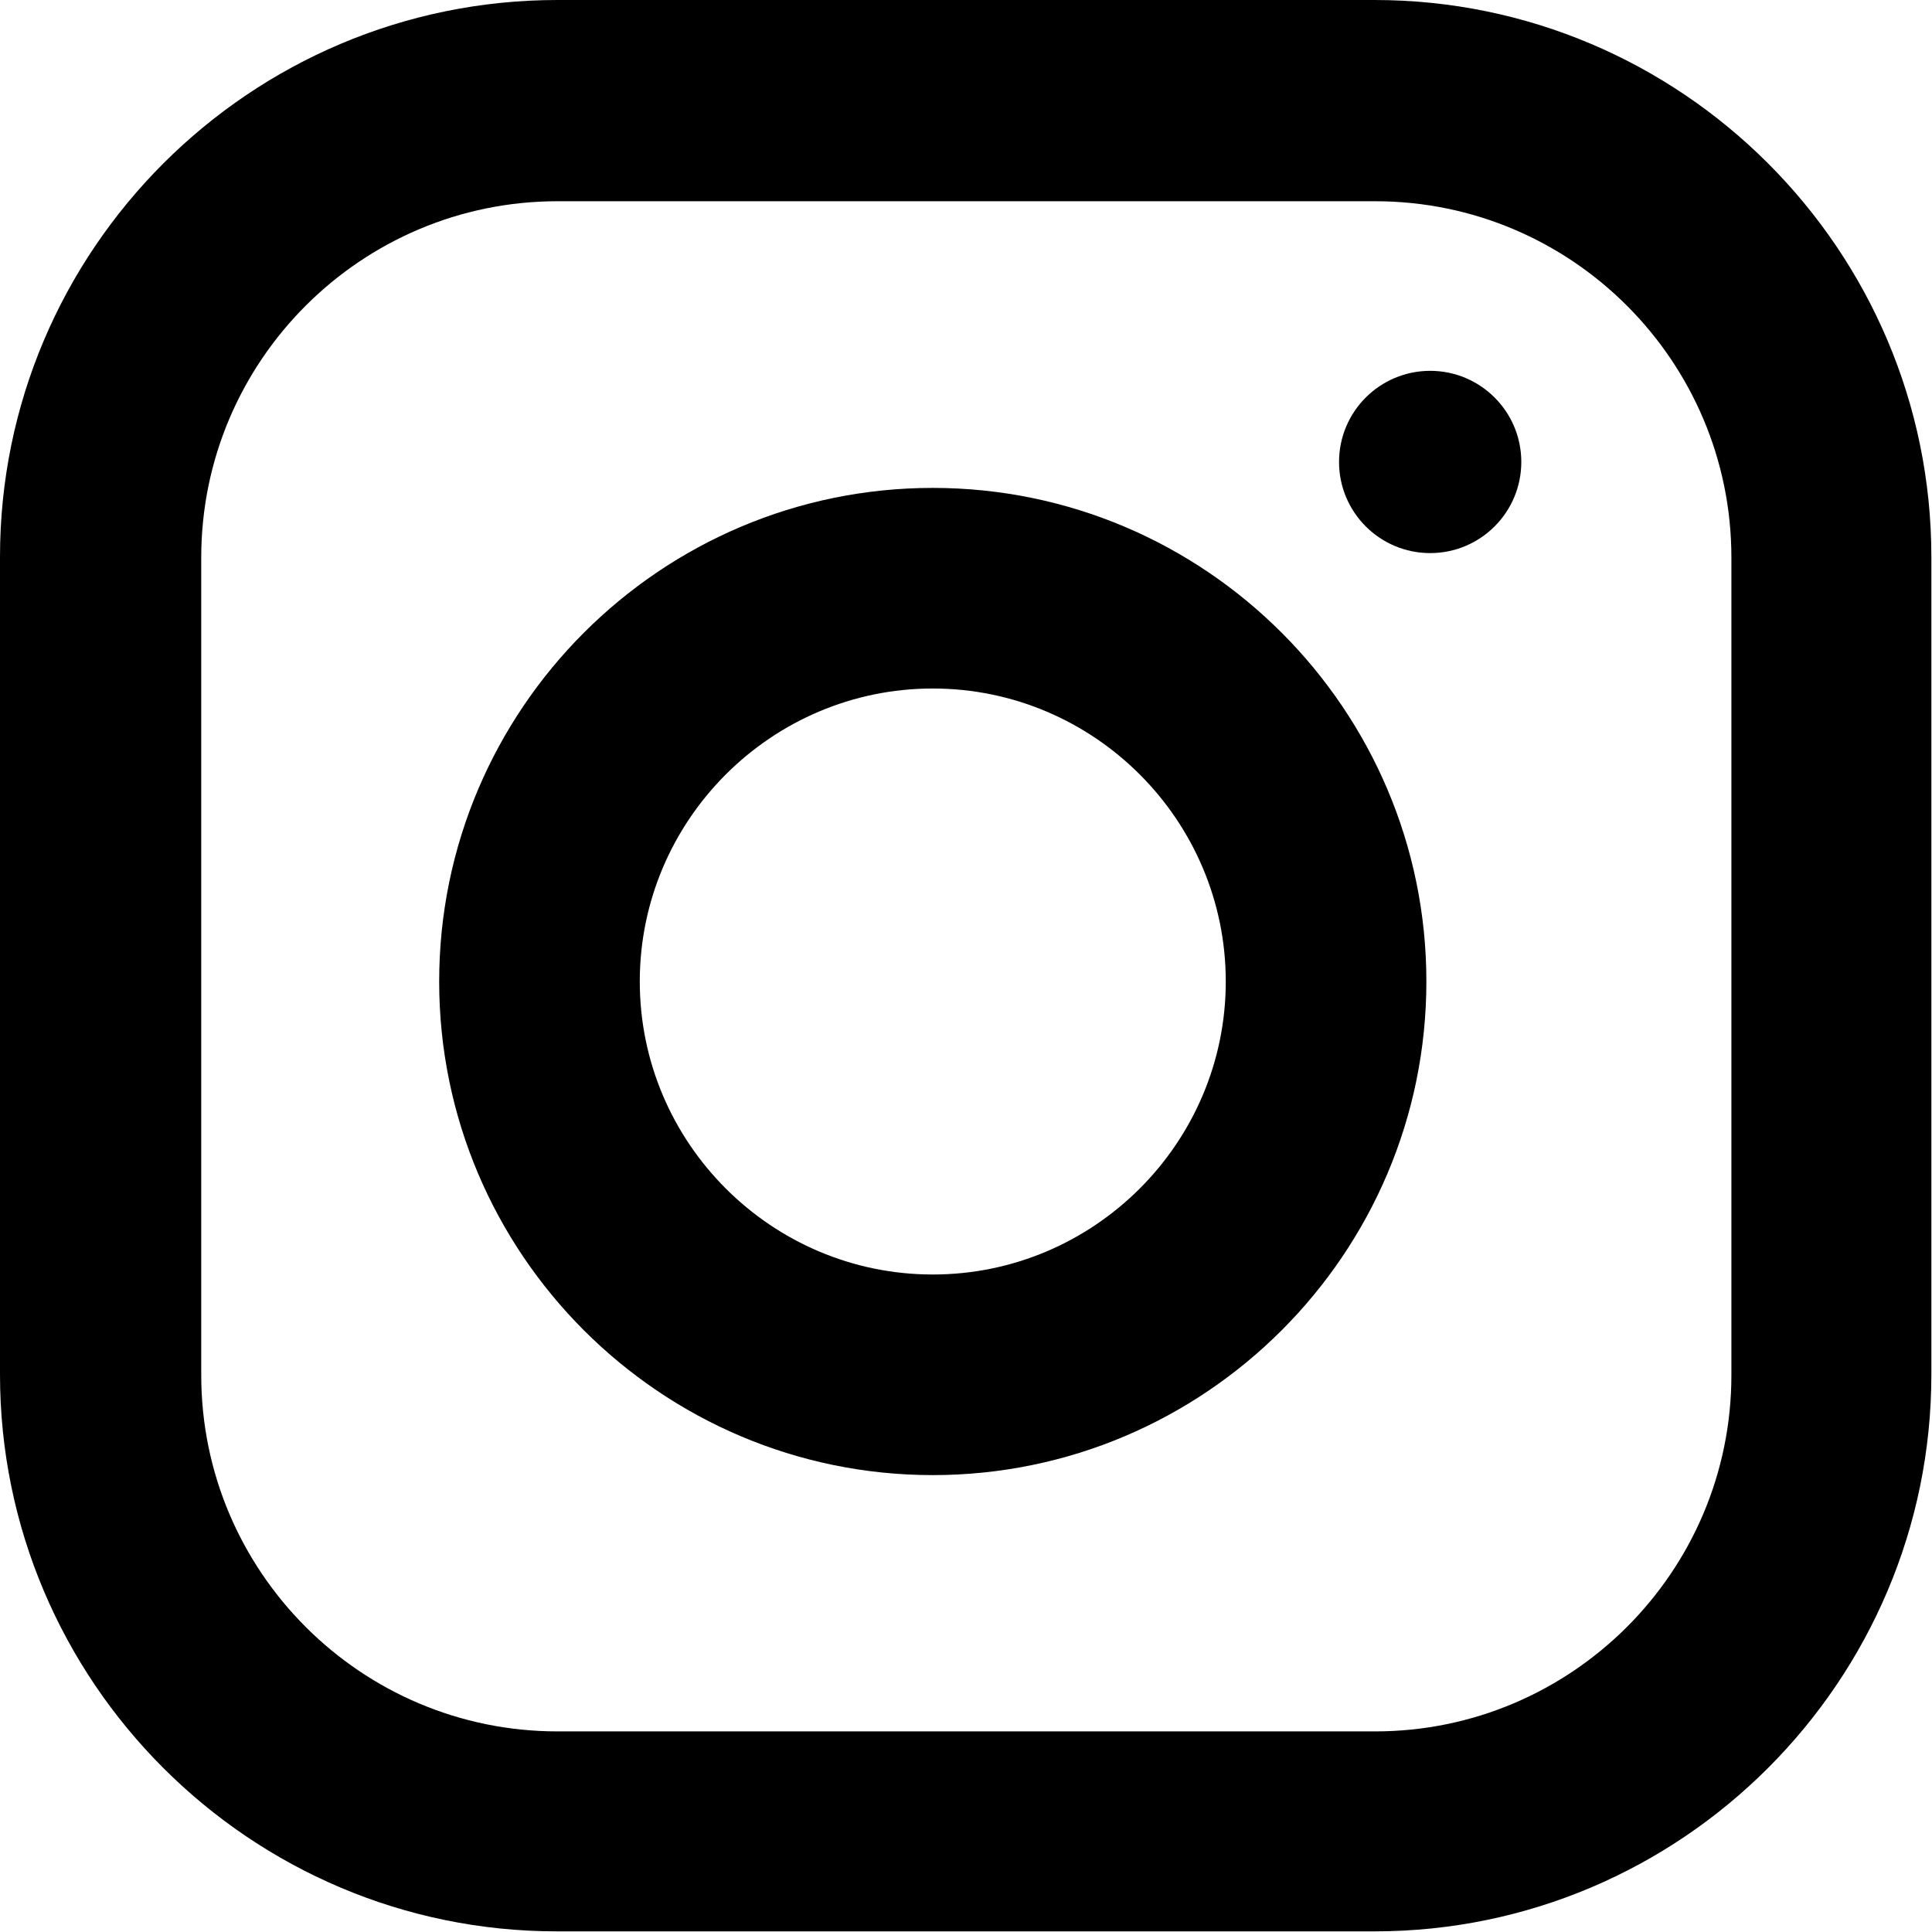 <?xml version="1.0" encoding="UTF-8"?>
<svg id="Calque_2" data-name="Calque 2" xmlns="http://www.w3.org/2000/svg" viewBox="0 0 30.53 30.53">
  <defs>
    <style>
      .cls-1 {
        stroke-width: 0px;
      }
    </style>
  </defs>
  <g id="Calque_5" data-name="Calque 5">
    <g>
      <path class="cls-1" d="m21.73,0h-12.92C3.95,0,0,3.95,0,8.8v12.92c0,4.85,3.95,8.8,8.8,8.8h12.92c4.85,0,8.8-3.95,8.8-8.8v-12.92c0-4.85-3.95-8.8-8.8-8.8Zm5.63,21.73c0,3.11-2.53,5.63-5.63,5.63h-12.92c-3.11,0-5.63-2.53-5.63-5.63v-12.92c0-3.11,2.53-5.63,5.63-5.63h12.92c3.11,0,5.63,2.53,5.63,5.63v12.92Z"/>
      <path class="cls-1" d="m14.74,7.71c-4.3,0-7.8,3.5-7.8,7.8s3.5,7.8,7.8,7.8,7.8-3.5,7.8-7.8-3.5-7.8-7.8-7.8Zm0,12.43c-2.55,0-4.63-2.08-4.63-4.63s2.08-4.63,4.63-4.63,4.63,2.08,4.63,4.63-2.08,4.63-4.63,4.63Z"/>
      <circle class="cls-1" cx="22.6" cy="7.3" r="1.44"/>
    </g>
  </g>
</svg>
